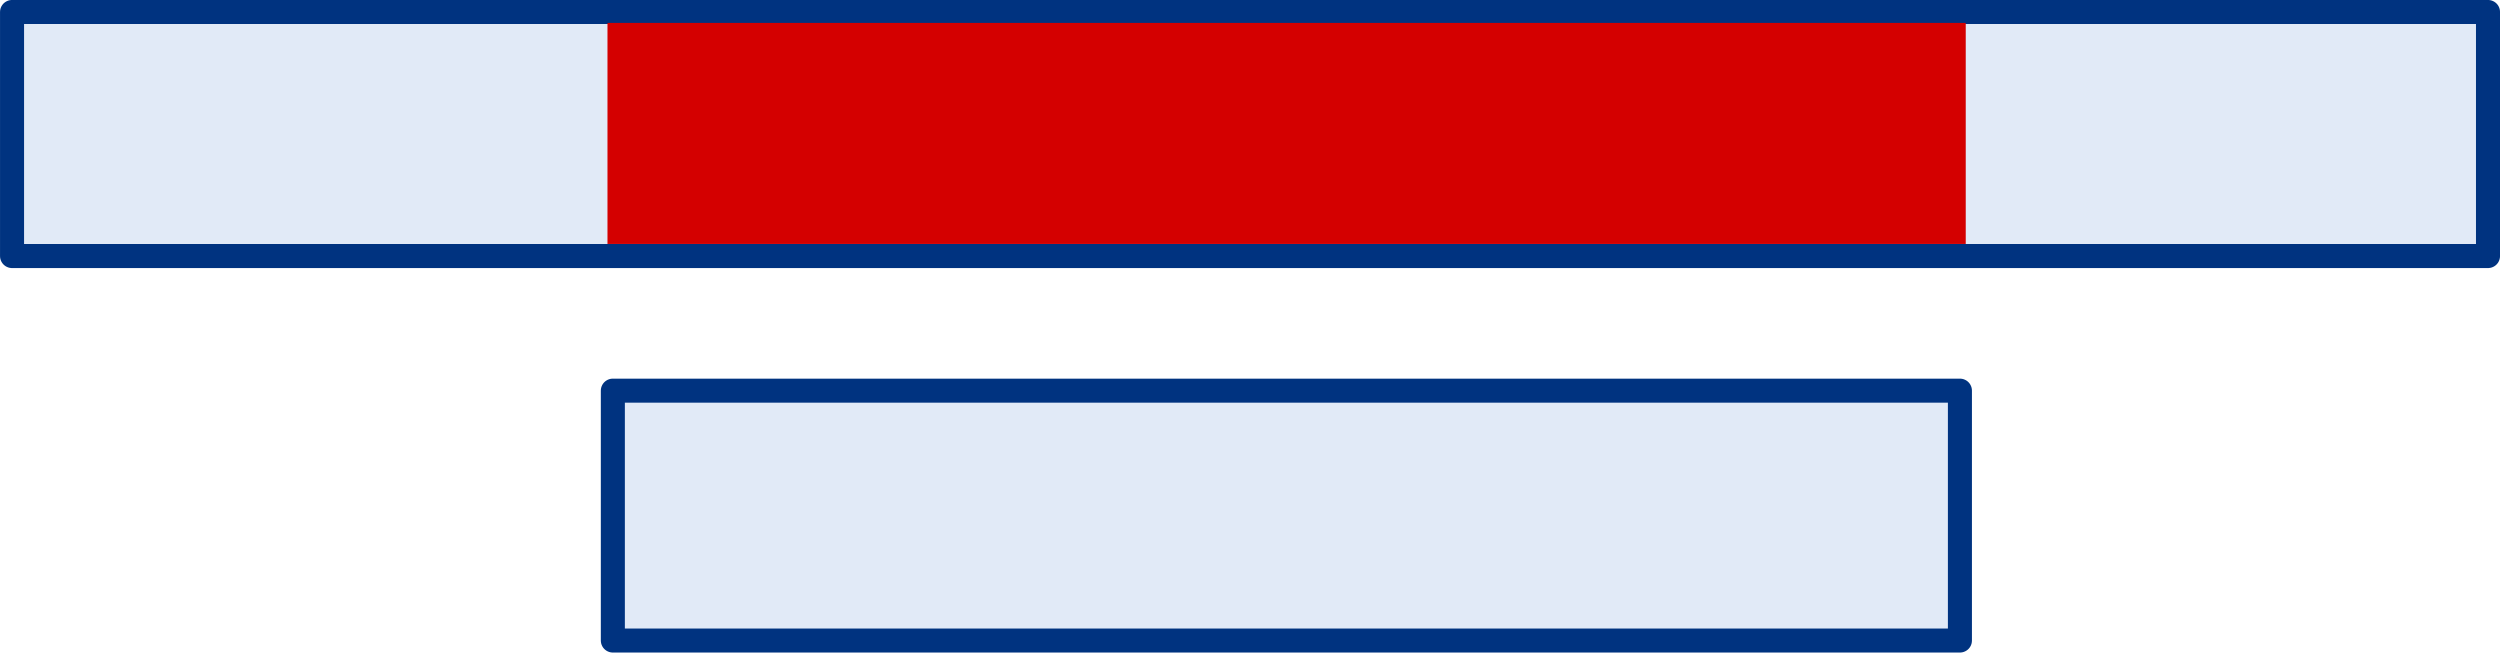 <?xml version="1.0" encoding="UTF-8" standalone="no"?>
<!-- Created with Inkscape (http://www.inkscape.org/) -->

<svg
   xmlns:dc="http://purl.org/dc/elements/1.1/"
   xmlns:cc="http://creativecommons.org/ns#"
   xmlns:rdf="http://www.w3.org/1999/02/22-rdf-syntax-ns#"
   xmlns:svg="http://www.w3.org/2000/svg"
   xmlns="http://www.w3.org/2000/svg"
   xmlns:sodipodi="http://sodipodi.sourceforge.net/DTD/sodipodi-0.dtd"
   xmlns:inkscape="http://www.inkscape.org/namespaces/inkscape"
   width="55.01mm"
   height="14.359mm"
   viewBox="0 0 55.01 14.359"
   version="1.1"
   id="SVGRoot"
   inkscape:version="0.92.2 5c3e80d, 2017-08-06"
   sodipodi:docname="intersect_3.svg"
   inkscape:export-filename="/Users/mick/Workspace/github/node-caltime/docs/img/intersect_4.png"
   inkscape:export-xdpi="199.44385"
   inkscape:export-ydpi="199.44385">
  <sodipodi:namedview
     id="base"
     pagecolor="#ffffff"
     bordercolor="#666666"
     borderopacity="1.0"
     inkscape:pageopacity="0.0"
     inkscape:pageshadow="2"
     inkscape:zoom="11.313709"
     inkscape:cx="83.060409"
     inkscape:cy="36.762608"
     inkscape:document-units="mm"
     inkscape:current-layer="layer1"
     showgrid="false"
     inkscape:window-width="2529"
     inkscape:window-height="1215"
     inkscape:window-x="730"
     inkscape:window-y="335"
     inkscape:window-maximized="0" />
  <defs
     id="defs3715" />
  <g
     id="layer1"
     inkscape:groupmode="layer"
     inkscape:label="Layer 1"
     transform="translate(0.127,-8.885)">
    <rect
       id="rect3731"
       width="54.481"
       height="5.37"
       x="0.138"
       y="9.149"
       style="fill:#d7e3f4;fill-opacity:0.749;stroke:#003380;stroke-width:0.529;stroke-linejoin:round;stroke-miterlimit:4;stroke-dasharray:none;stroke-opacity:1"
       inkscape:export-filename="/Users/mick/Workspace/github/node-caltime/docs/img/intersect_4.png"
       inkscape:export-xdpi="199.44385"
       inkscape:export-ydpi="199.44385" />
    <rect
       style="fill:#d40000;fill-opacity:1;stroke:none;stroke-width:0.516;stroke-linejoin:round;stroke-miterlimit:4;stroke-dasharray:none;stroke-opacity:1"
       id="rect6127"
       width="29.887"
       height="4.864"
       x="13.24"
       y="9.389" />
    <rect
       style="fill:#d7e3f4;fill-opacity:0.749;stroke:#003380;stroke-width:0.529;stroke-linejoin:round;stroke-miterlimit:4;stroke-dasharray:none;stroke-opacity:1"
       y="17.481"
       x="13.358"
       height="5.498"
       width="29.641"
       id="rect4540"
       inkscape:export-filename="/Users/mick/Workspace/github/node-caltime/docs/img/intersect_4.png"
       inkscape:export-xdpi="199.44385"
       inkscape:export-ydpi="199.44385" />
  </g>
</svg>
